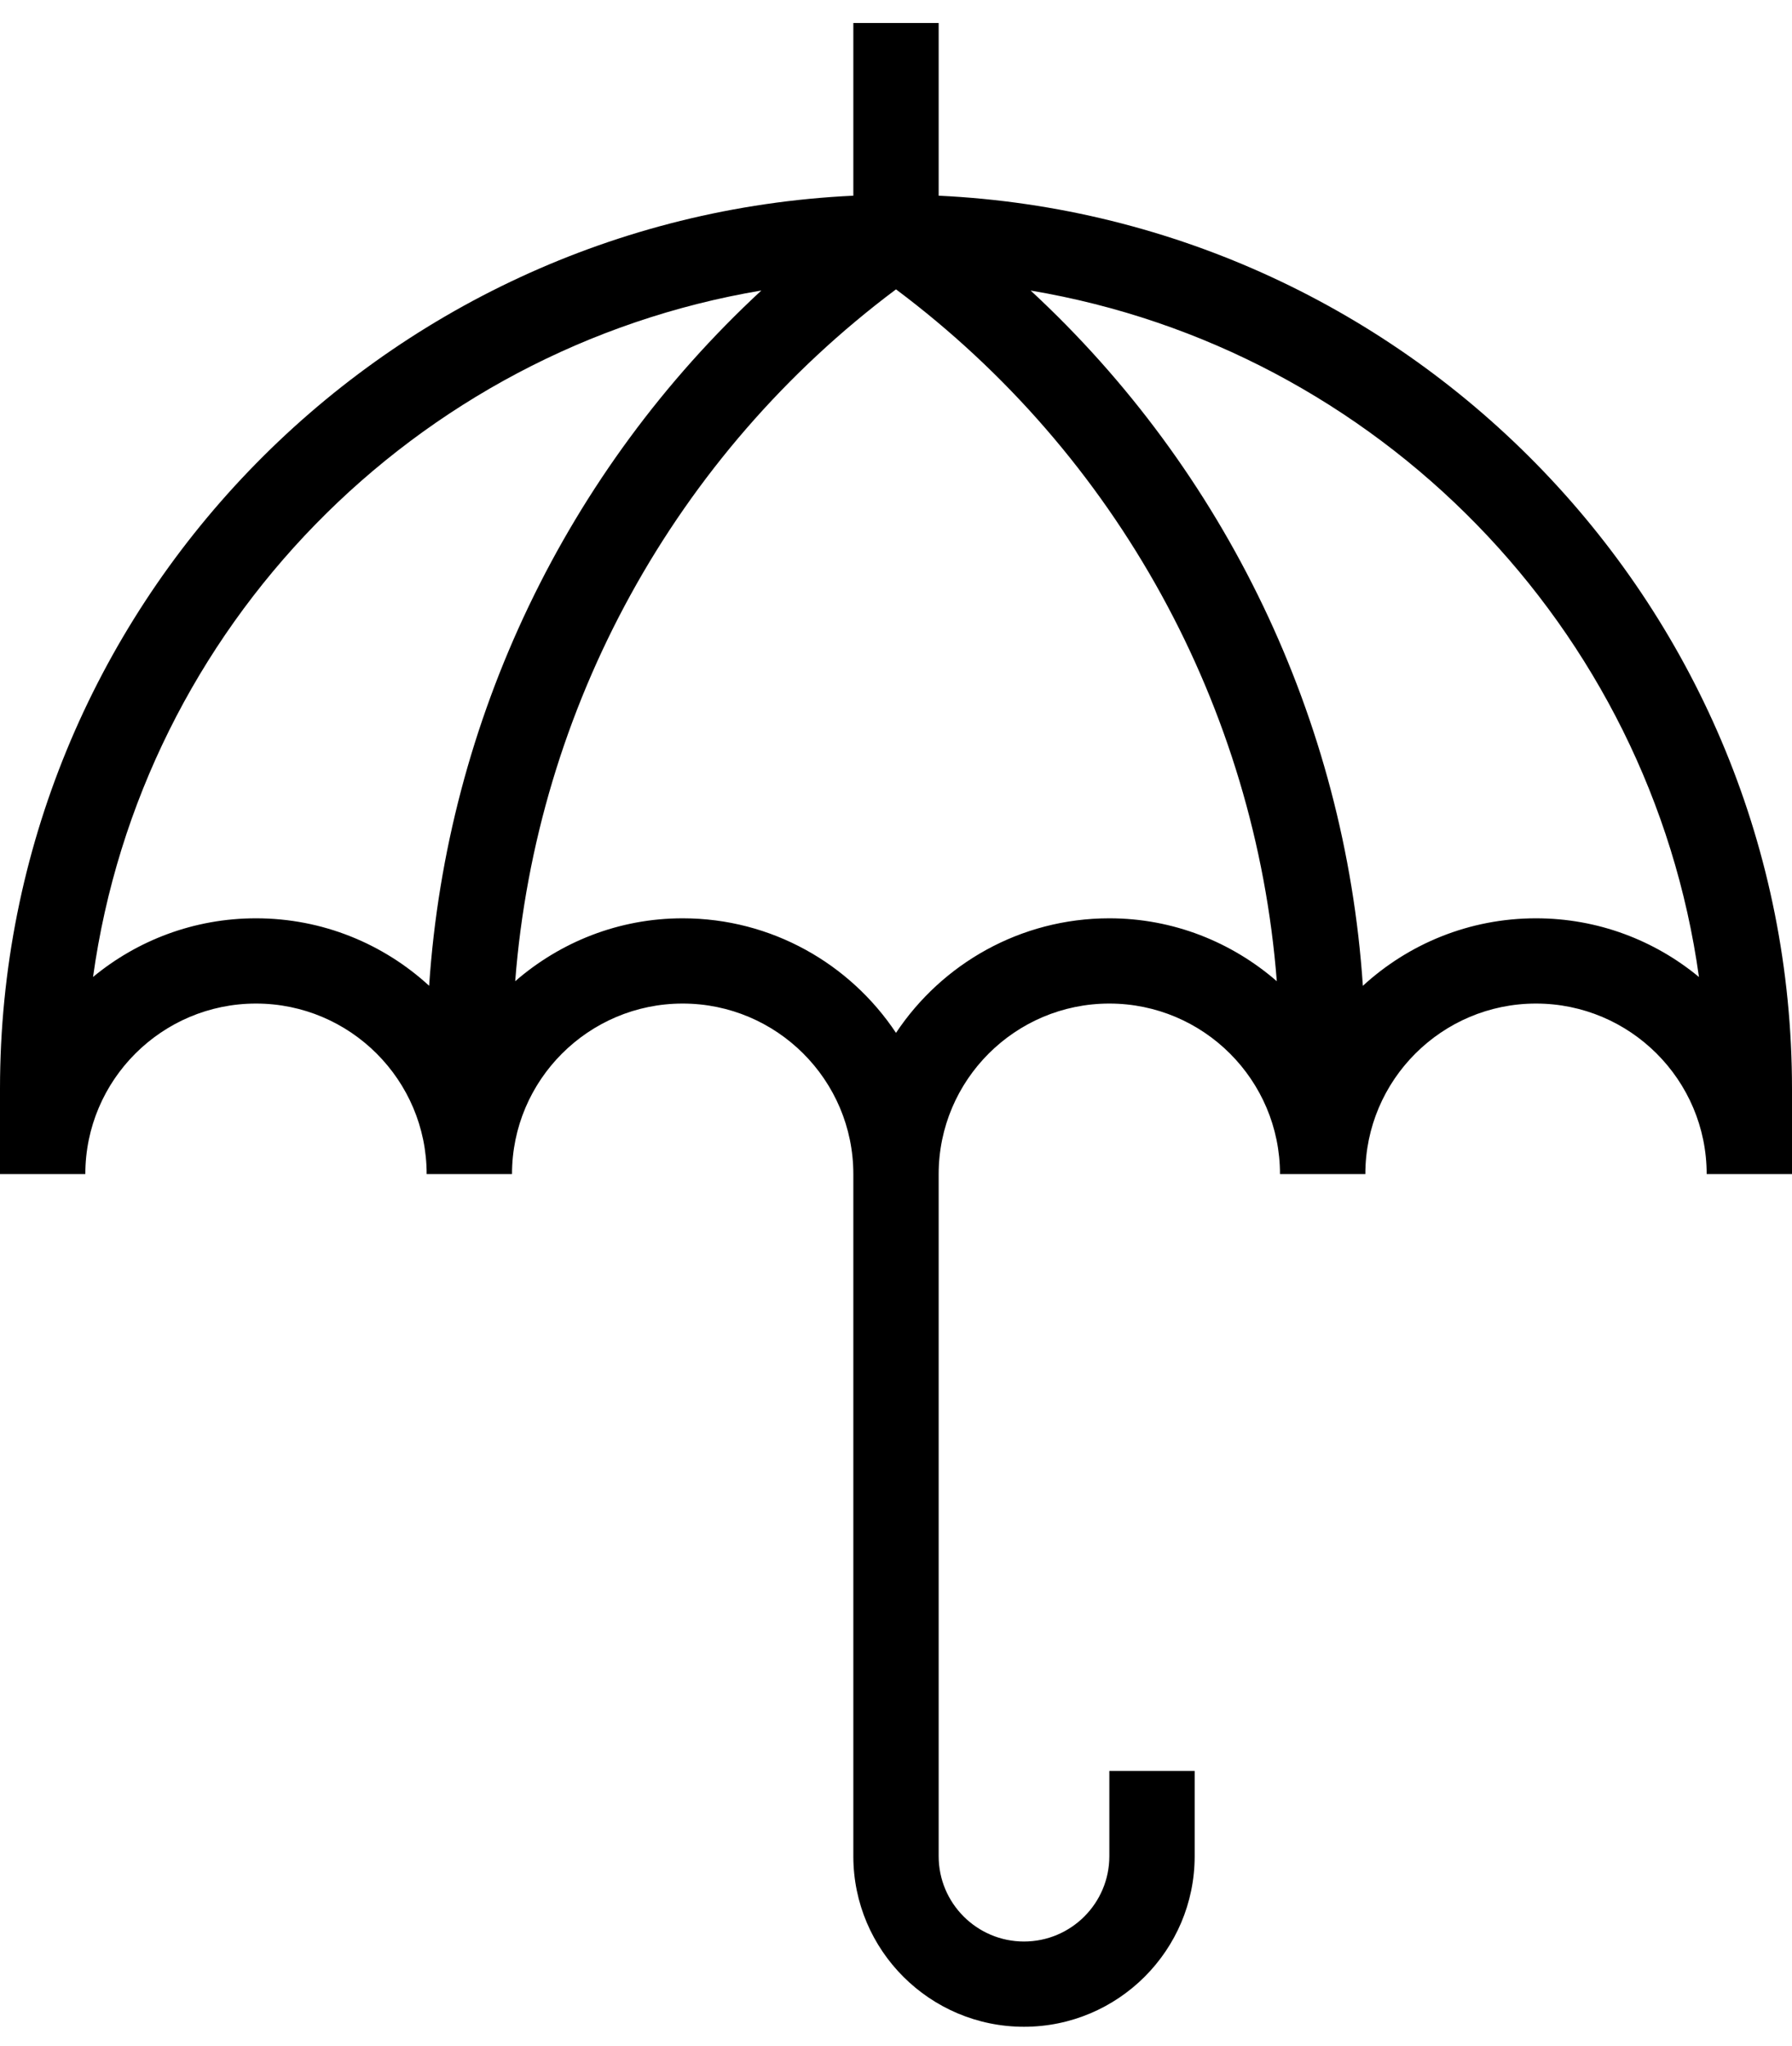 <svg width="78px" height="89px" viewBox="11 5 78 89" version="1.1" xmlns="http://www.w3.org/2000/svg" xmlns:xlink="http://www.w3.org/1999/xlink">
    <path d="M51.857,13.514 L51.857,6 L48.143,6 L48.143,13.514 C27.503,14.491 11,31.519 11,52.371 L11,56.081 L14.714,56.081 C14.714,51.989 18.046,48.661 22.143,48.661 C26.24,48.661 29.571,51.989 29.571,56.081 L33.286,56.081 C33.286,51.989 36.617,48.661 40.714,48.661 C44.811,48.661 48.143,51.989 48.143,56.081 L48.143,85.758 C48.143,89.85 51.475,93.177 55.571,93.177 C59.668,93.177 63,89.85 63,85.758 L63,82.048 L59.286,82.048 L59.286,85.758 C59.286,87.804 57.62,89.468 55.571,89.468 C53.523,89.468 51.857,87.804 51.857,85.758 L51.857,56.081 C51.857,51.989 55.189,48.661 59.286,48.661 C63.383,48.661 66.714,51.989 66.714,56.081 L70.429,56.081 C70.429,51.989 73.76,48.661 77.857,48.661 C81.954,48.661 85.286,51.989 85.286,56.081 L89,56.081 L89,52.371 C89,31.519 72.497,14.491 51.857,13.514 Z M29.679,47.888 C27.694,46.066 25.046,44.952 22.143,44.952 C19.45,44.952 16.978,45.911 15.05,47.504 C17.164,32.29 29.044,20.175 44.139,17.639 C35.665,25.48 30.452,36.303 29.679,47.888 Z M59.286,44.952 C55.415,44.952 51.998,46.933 50,49.936 C48.002,46.933 44.585,44.952 40.714,44.952 C37.925,44.952 35.382,45.99 33.425,47.689 C34.35,35.778 40.378,24.784 50,17.589 C59.622,24.784 65.65,35.778 66.575,47.689 C64.618,45.992 62.075,44.952 59.286,44.952 Z M77.857,44.952 C74.954,44.952 72.306,46.066 70.321,47.89 C69.548,36.304 64.335,25.481 55.861,17.641 C70.956,20.175 82.836,32.292 84.95,47.506 C83.022,45.911 80.55,44.952 77.857,44.952 Z" id="Shape" stroke="none" fill="#000000" fill-rule="evenodd"></path>
</svg>